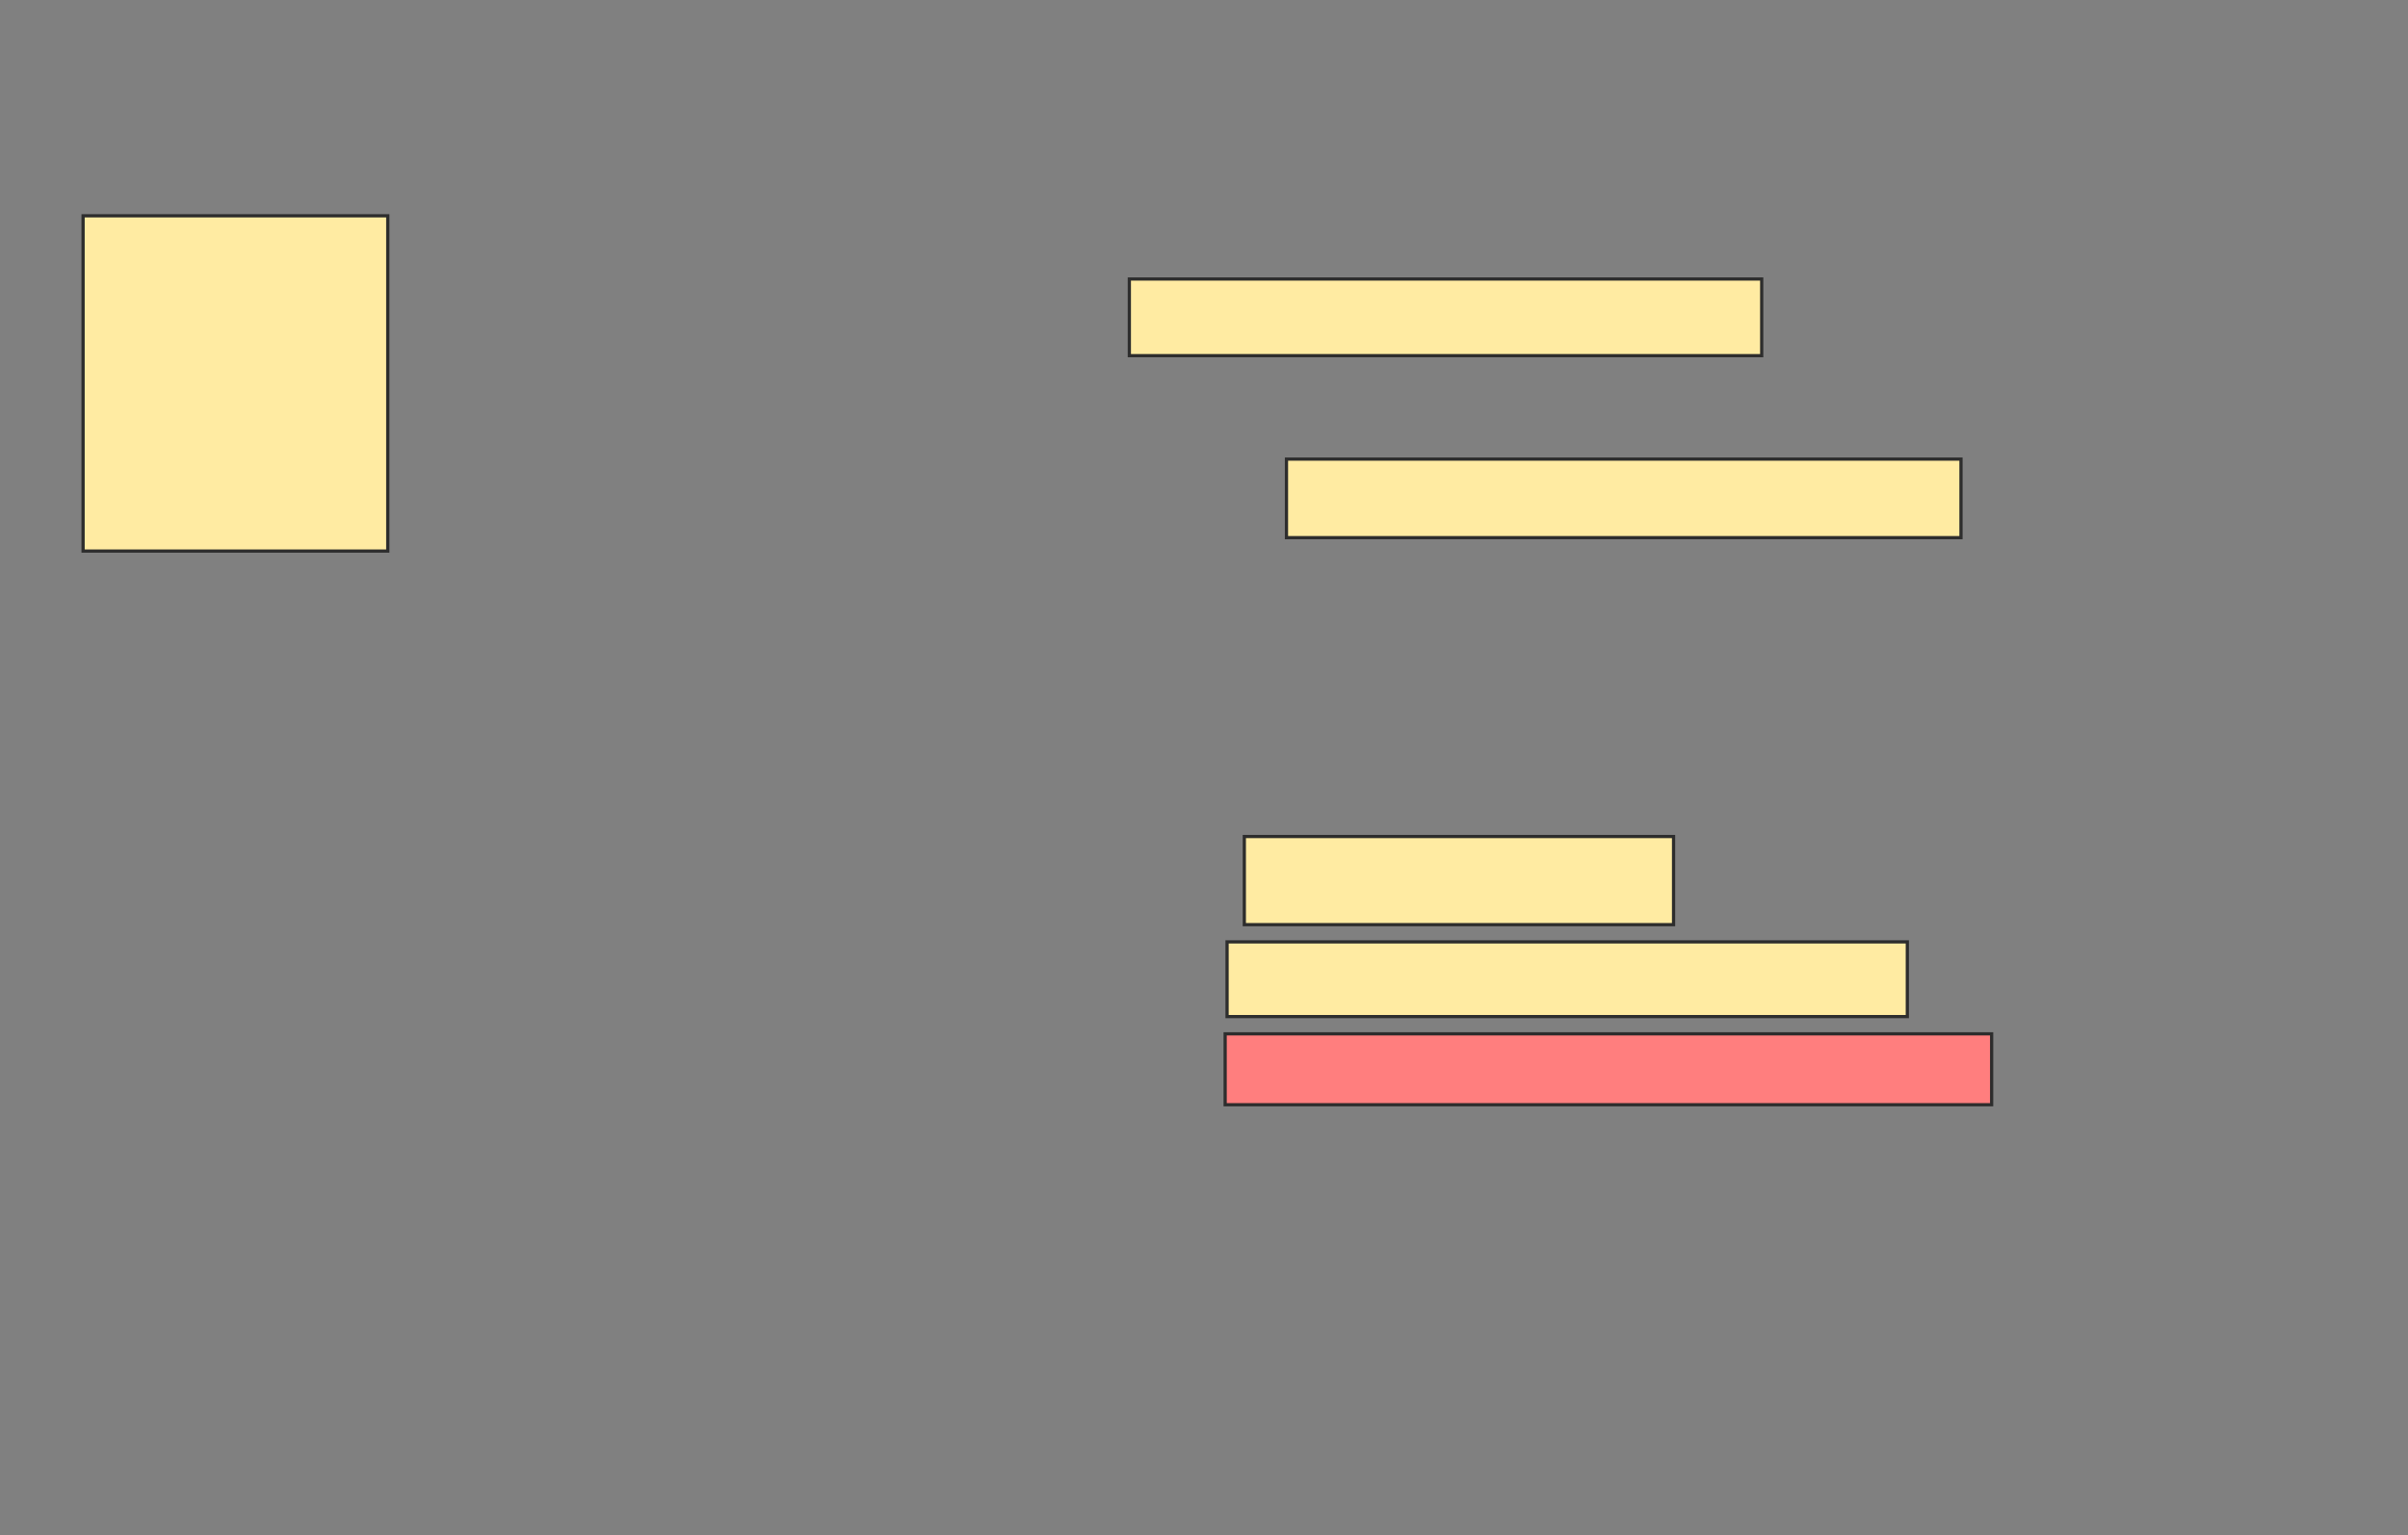 <svg xmlns="http://www.w3.org/2000/svg" width="748" height="477">
 <rect width="100%" height="100%" fill="#808080" stroke="none"/>
 <!-- Created with Image Occlusion Enhanced -->
 <g>
  <title>Labels</title>
 </g>
 <g>
  <title>Masks</title>
  <rect id="5bd55d1393864e34833b2dc335f29ad7-ao-1" height="104.167" width="94.643" y="67.048" x="25.809" stroke="#2D2D2D" fill="#FFEBA2"/>
  <rect id="5bd55d1393864e34833b2dc335f29ad7-ao-2" height="23.81" width="196.429" y="86.69" x="350.81" stroke="#2D2D2D" fill="#FFEBA2"/>
  <rect id="5bd55d1393864e34833b2dc335f29ad7-ao-3" height="24.405" width="209.524" y="142.643" x="399.619" stroke="#2D2D2D" fill="#FFEBA2"/>
  <rect id="5bd55d1393864e34833b2dc335f29ad7-ao-4" height="27.381" width="133.333" y="259.905" x="386.524" stroke="#2D2D2D" fill="#FFEBA2"/>
  <rect id="5bd55d1393864e34833b2dc335f29ad7-ao-5" height="23.214" width="211.31" y="292.643" x="381.167" stroke="#2D2D2D" fill="#FFEBA2"/>
  <rect id="5bd55d1393864e34833b2dc335f29ad7-ao-6" height="22.024" width="238.095" y="321.214" x="380.571" stroke="#2D2D2D" fill="#FF7E7E" class="qshape"/>
 </g>
</svg>